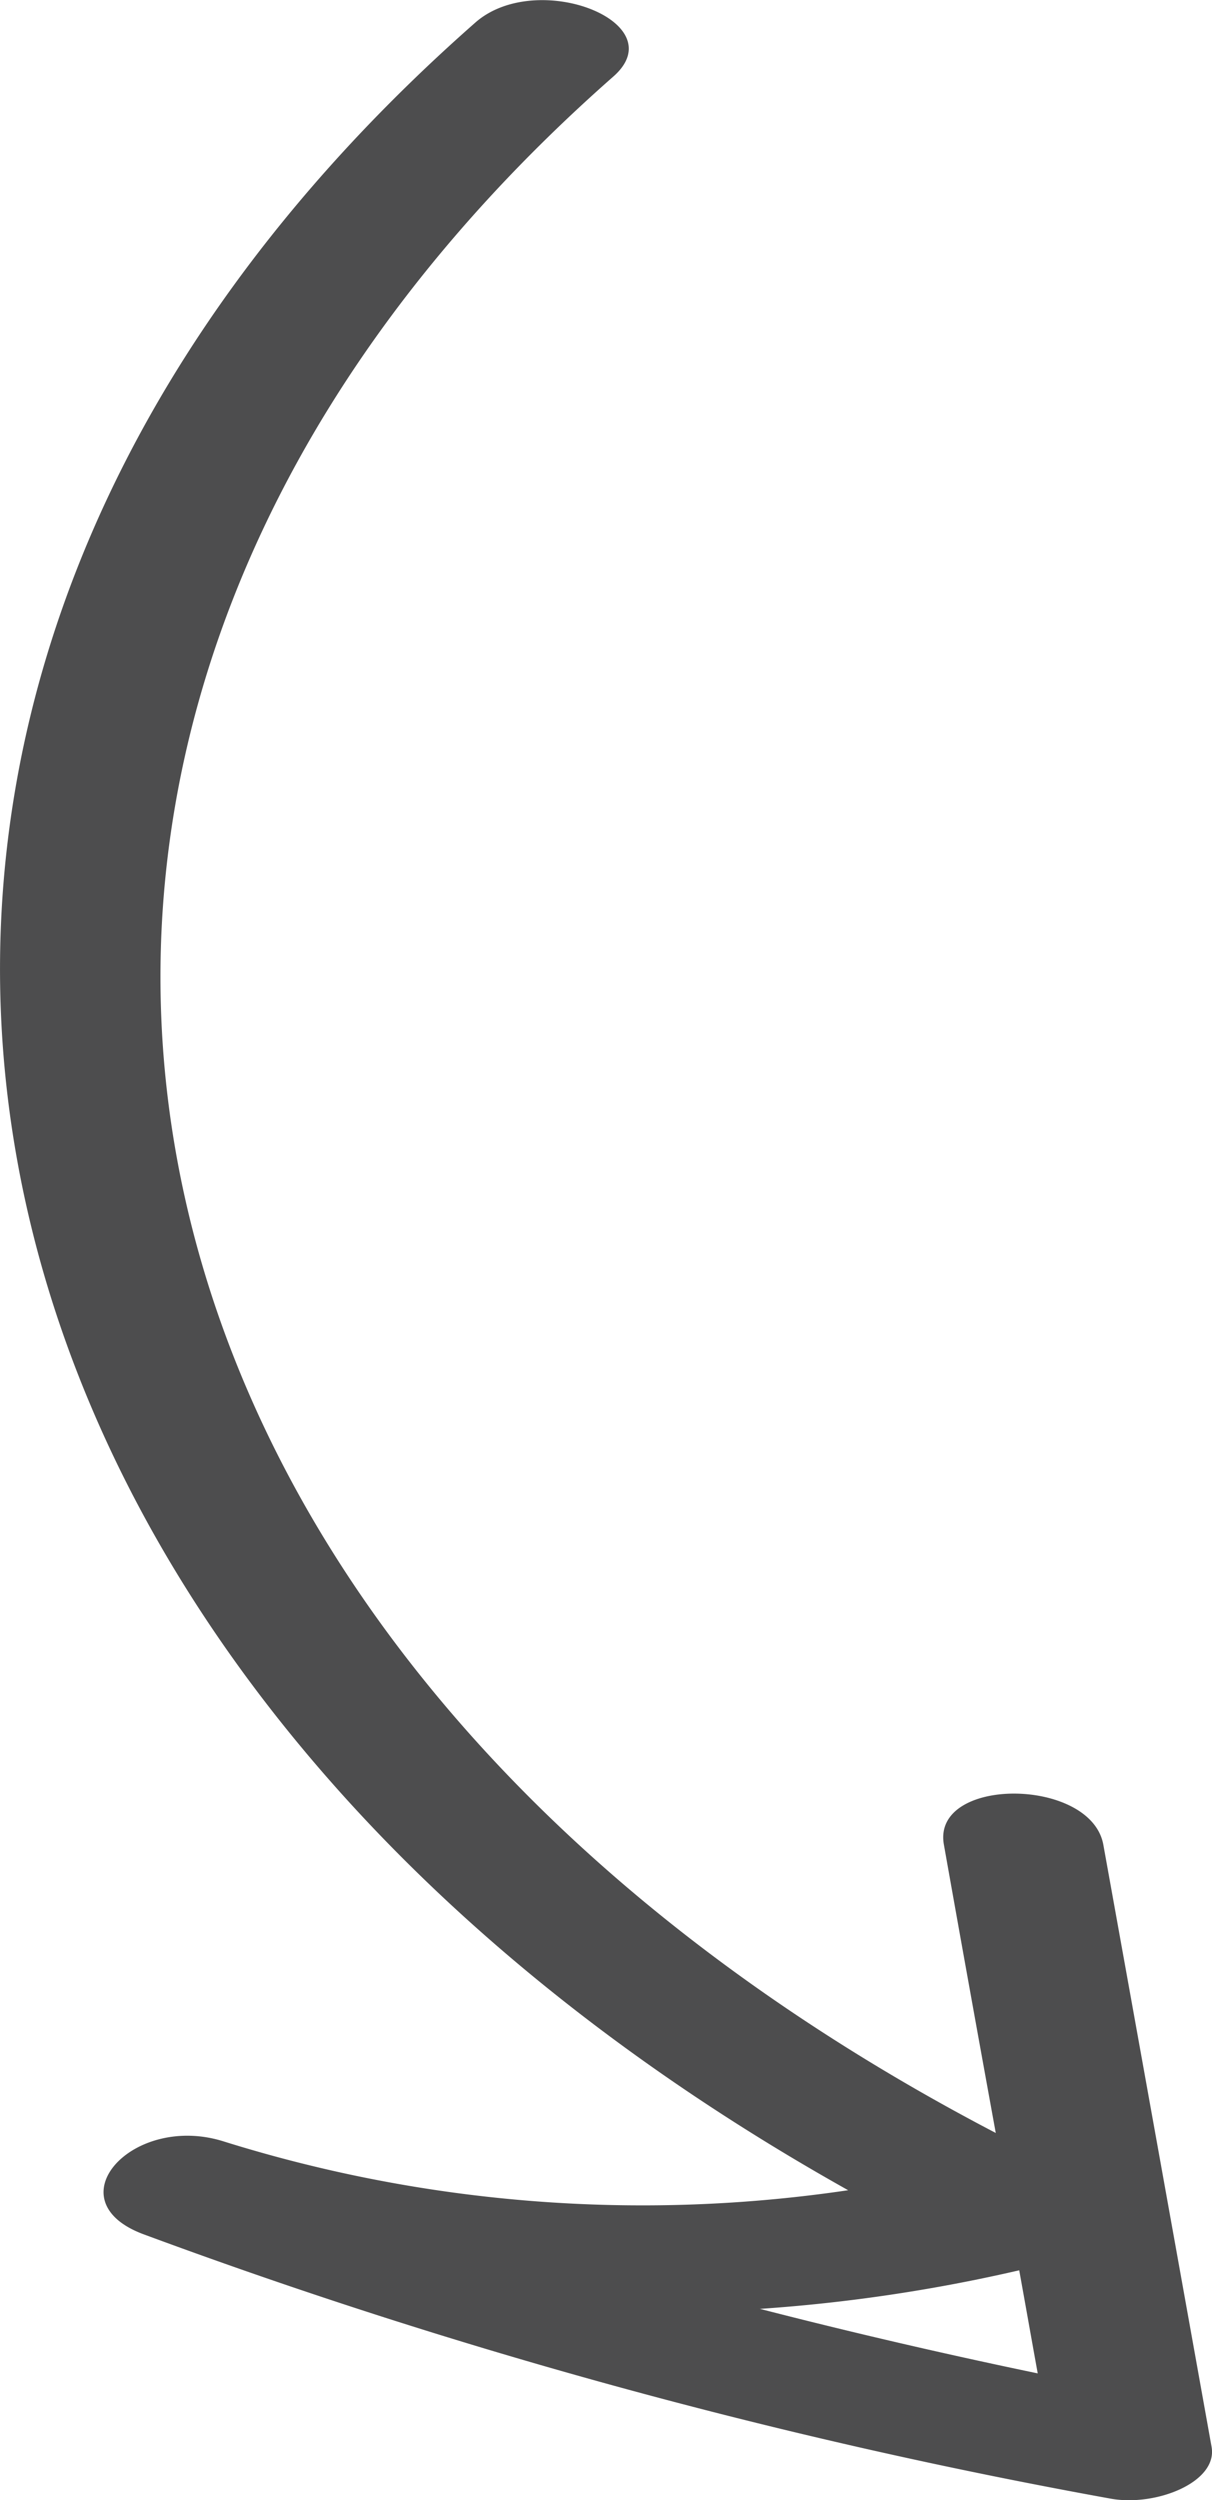 <svg id="arrows" xmlns="http://www.w3.org/2000/svg" viewBox="0 0 56.33 116.16"><defs><style>.cls-1{fill:#4d4d4e;}</style></defs><title>watch-video-arrow</title><path class="cls-1" d="M56.31,113.68c.3,1.65-2.6,2.79-4.69,2.41A265.58,265.58,0,0,1,6.68,103.81c-4.24-1.57-.51-5.67,3.74-4.31a65.24,65.24,0,0,0,29,2.26C-4.8,77-13.58,32.44,22.09,1.05c2.86-2.52,9.3,0,6.4,2.52C-5.36,33.37,2.42,76.21,46.28,99.1q-1.22-6.69-2.41-13.39c-.58-3.19,6.84-3.15,7.41,0Q53.8,99.69,56.31,113.68Zm-21-6.41q6.38,1.64,12.92,3c-.29-1.6-.57-3.19-.86-4.79A76.38,76.38,0,0,1,35.36,107.27Z"/></svg>